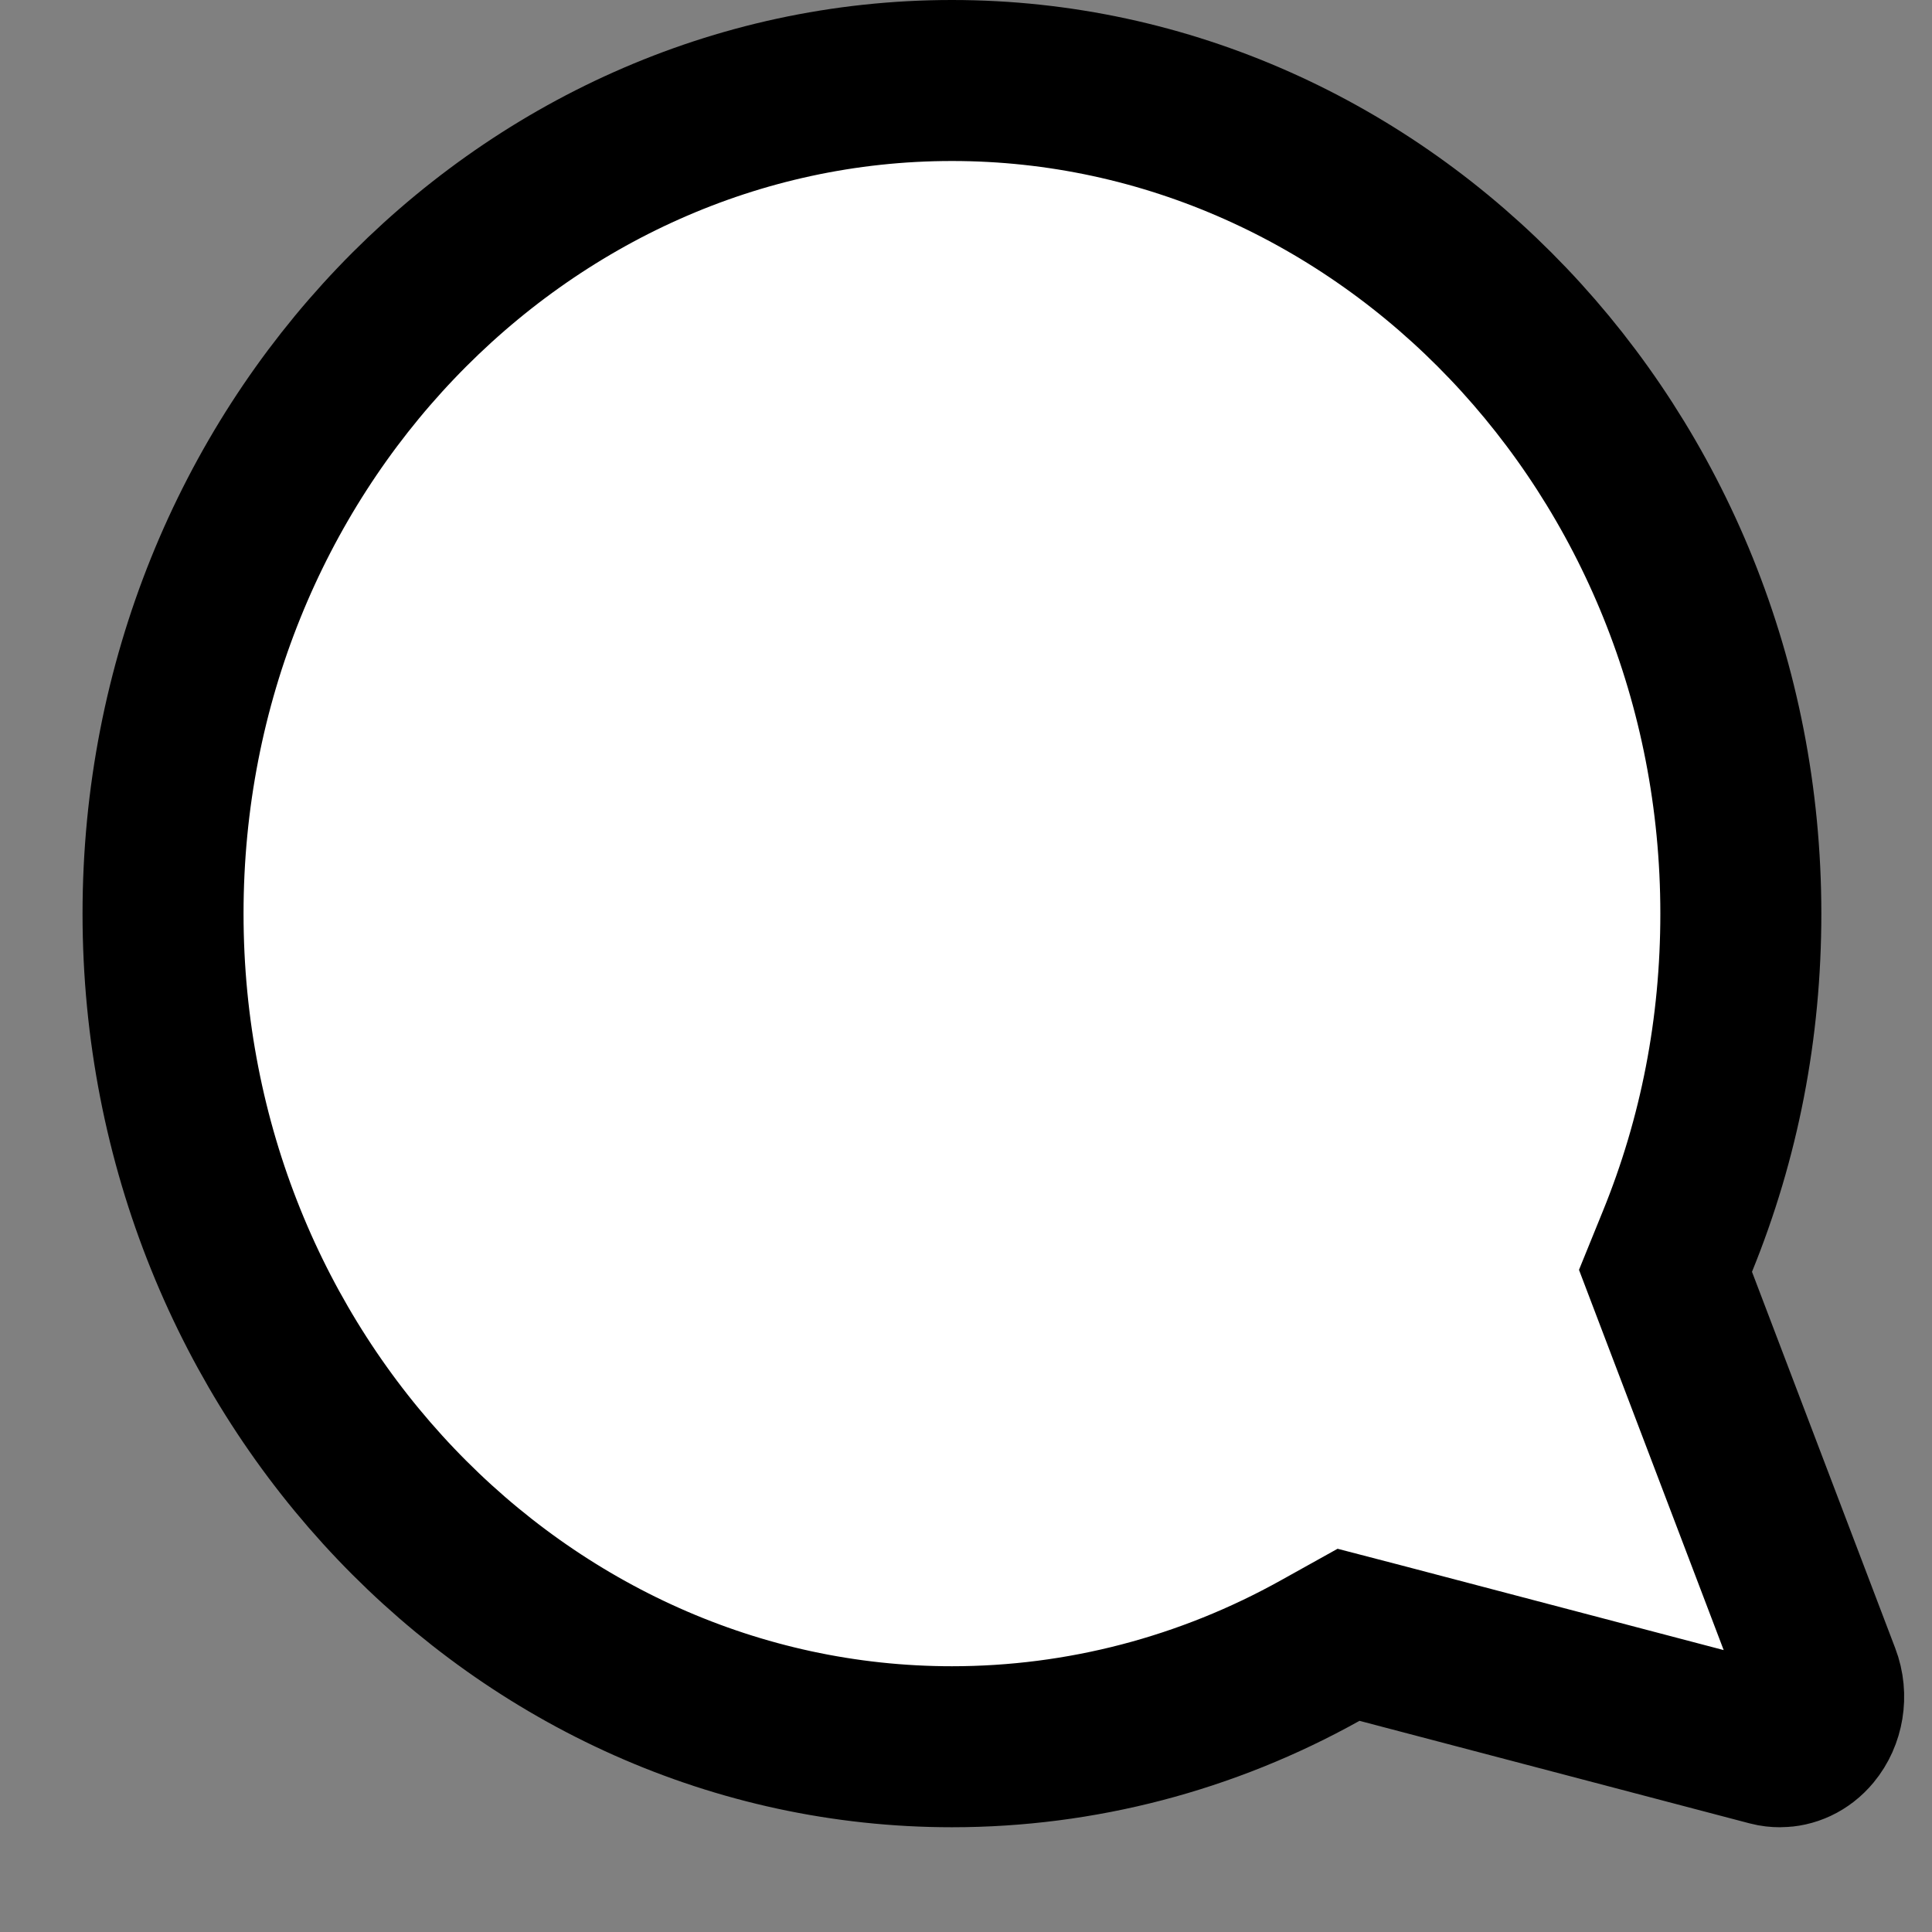 <svg width="20" height="20" viewBox="0 0 18 18" fill="none" xmlns="http://www.w3.org/2000/svg">
<rect x="0" y="0" width="18" height="18" fill="#808080" stroke="none"/>
<path d="M15.628 11.567L15.517 11.84L15.622 12.116L16.957 15.624C16.957 15.624 16.957 15.624 16.957 15.624C17.024 15.799 16.988 15.997 16.878 16.129L16.878 16.129C16.795 16.229 16.686 16.274 16.583 16.274C16.554 16.274 16.523 16.271 16.493 16.263L12.856 15.307L12.564 15.231L12.3 15.378C11.246 15.966 10.069 16.274 8.869 16.274C4.852 16.274 1.519 12.827 1.519 8.512C1.519 4.197 4.852 0.75 8.869 0.75C12.886 0.75 16.219 4.197 16.219 8.512C16.219 9.581 16.02 10.605 15.628 11.567Z" fill="white" stroke="black" stroke-width="1.5"/>
</svg>
